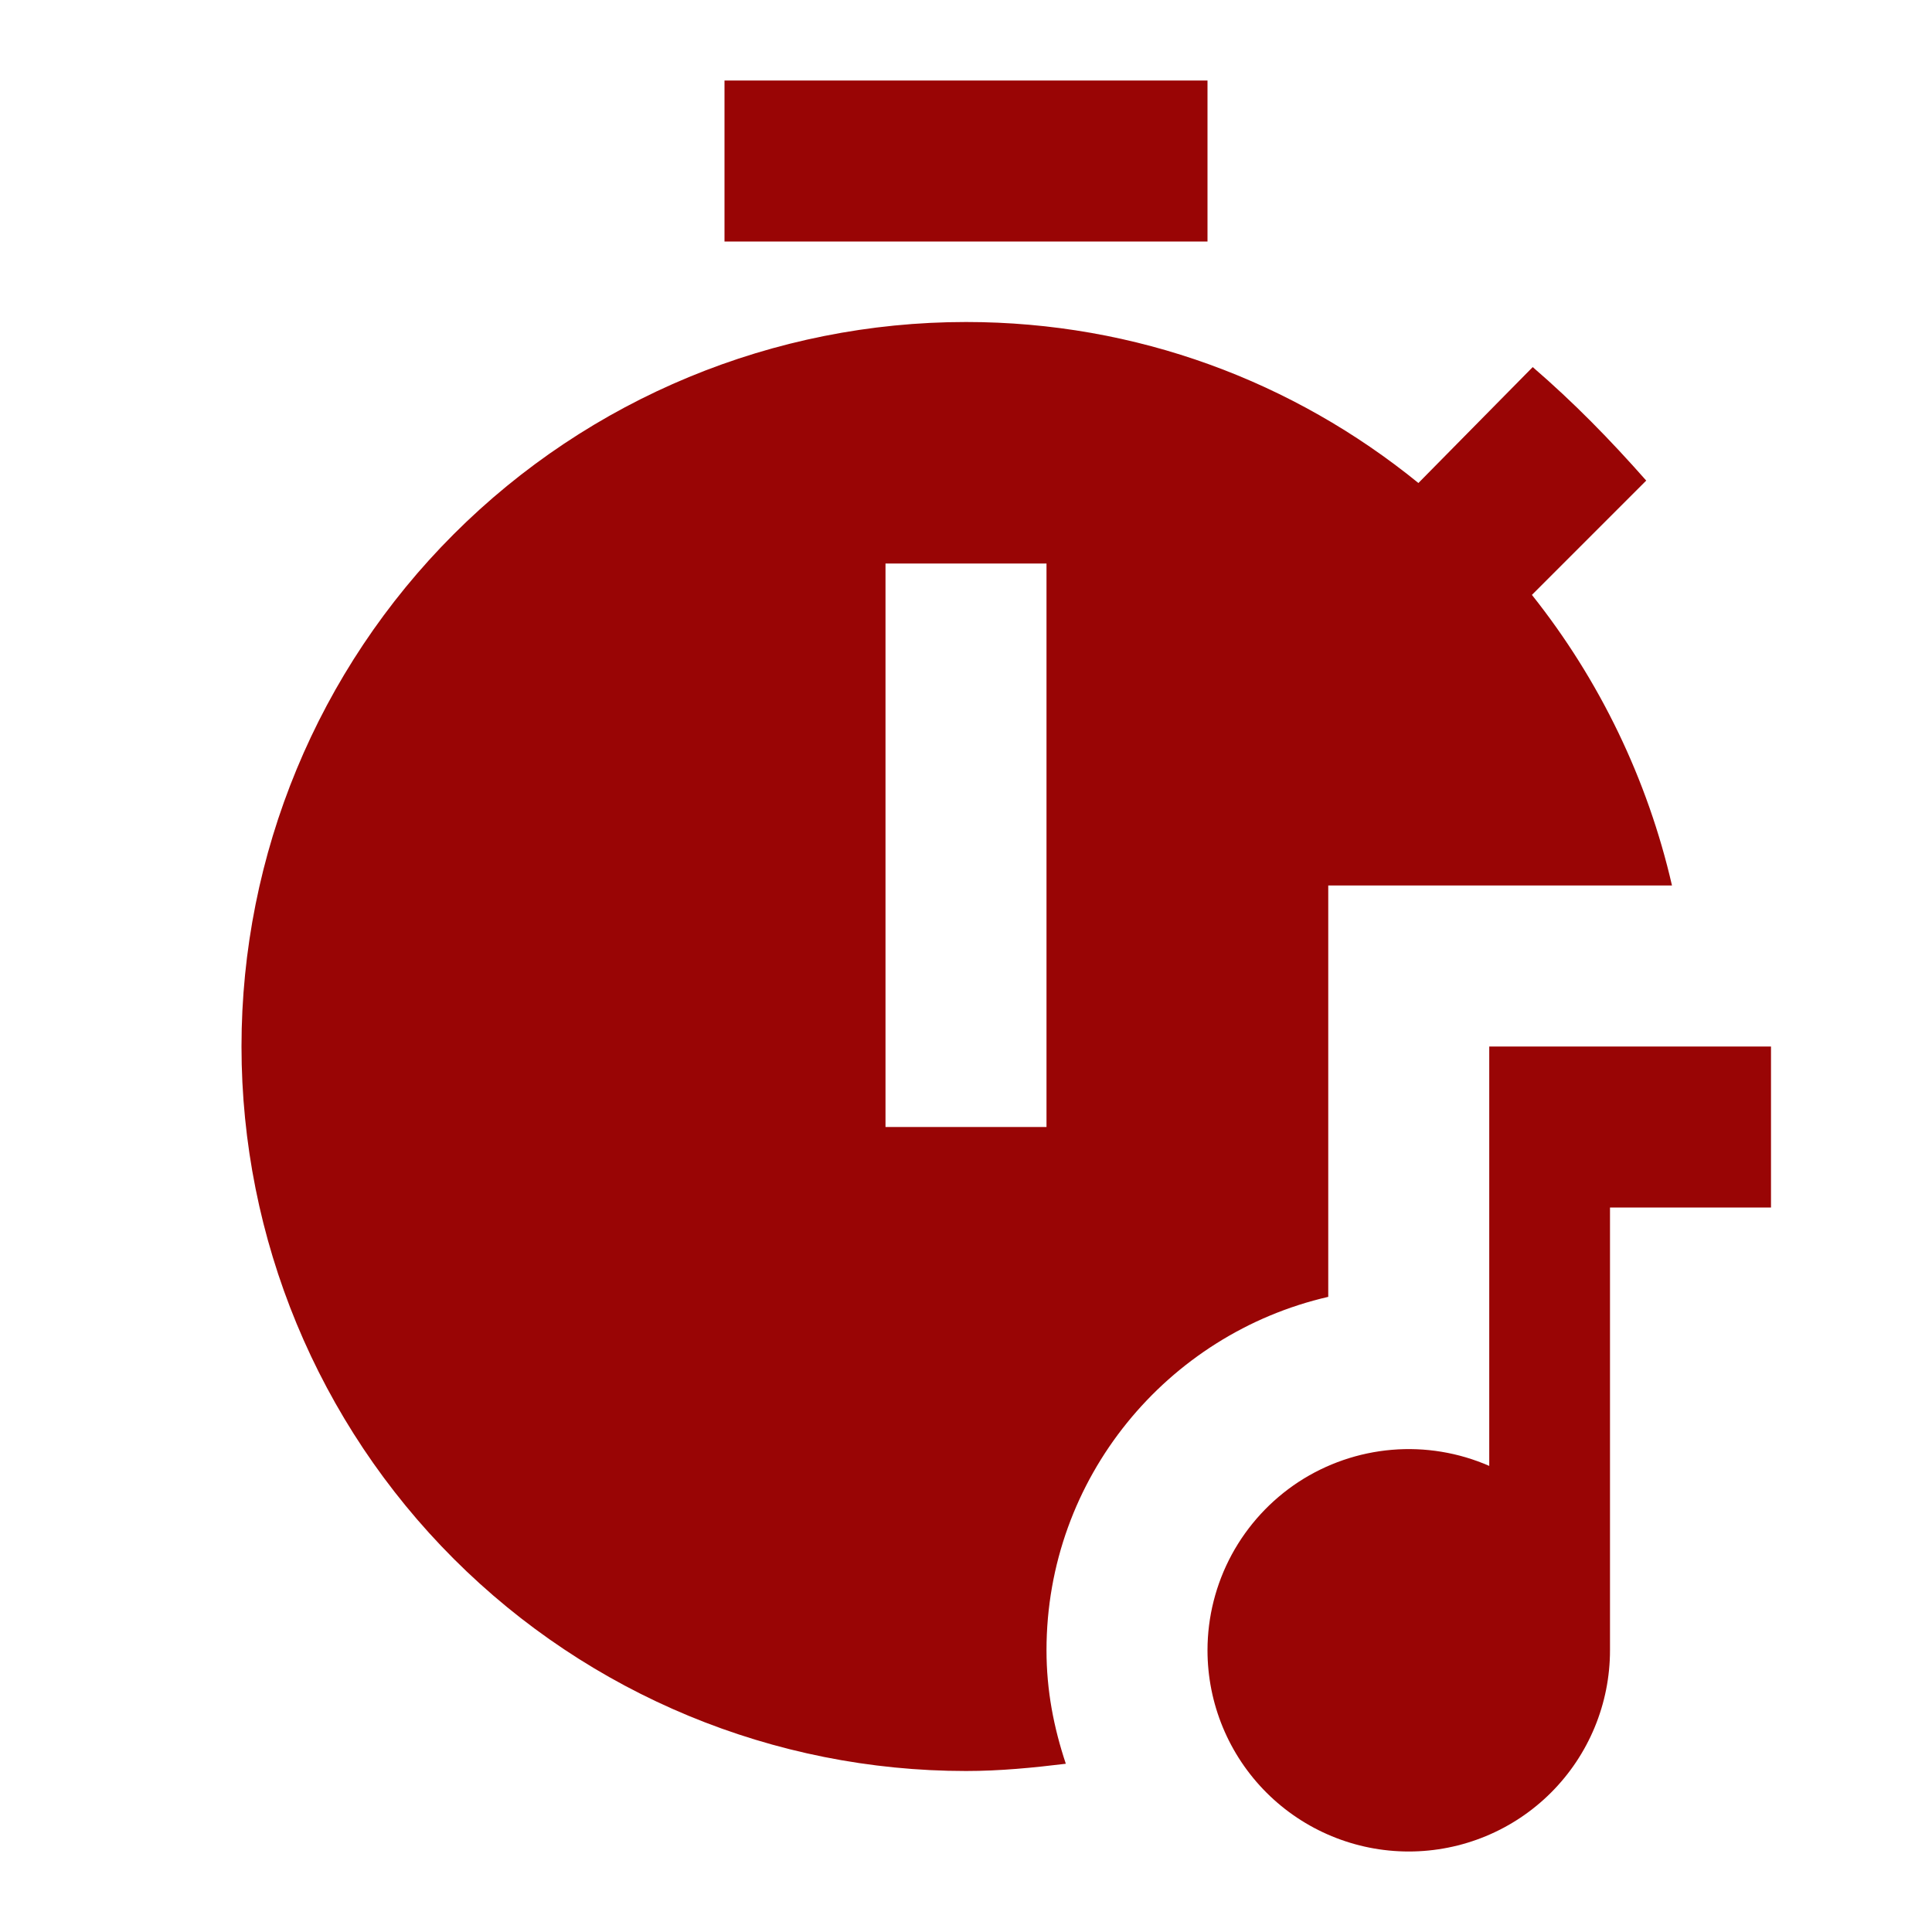 <svg width="24" height="24" viewBox="0 0 24 24" fill="none" xmlns="http://www.w3.org/2000/svg">
<path d="M16.5 16.11V11H20.77C20.467 9.682 19.872 8.448 19.03 7.39L20.45 5.97C20 5.46 19.55 5 19.04 4.56L17.62 6C16.07 4.74 14.12 4 12 4C9.613 4 7.324 4.948 5.636 6.636C3.948 8.324 3 10.613 3 13C3 15.387 3.948 17.676 5.636 19.364C7.324 21.052 9.613 22 12 22C12.42 22 12.83 21.96 13.24 21.91C13.09 21.46 13 21 13 20.5C13 18.36 14.5 16.57 16.5 16.11ZM13 14H11V7H13V14ZM15 3H9V1H15V3ZM22 13V15H20V20.5C20 21.163 19.737 21.799 19.268 22.268C18.799 22.737 18.163 23 17.5 23C16.837 23 16.201 22.737 15.732 22.268C15.263 21.799 15 21.163 15 20.5C15 20.085 15.104 19.677 15.301 19.312C15.499 18.947 15.784 18.637 16.131 18.409C16.479 18.182 16.877 18.045 17.29 18.01C17.704 17.975 18.12 18.044 18.5 18.21V13H22Z" fill="#990505"/>
</svg>
